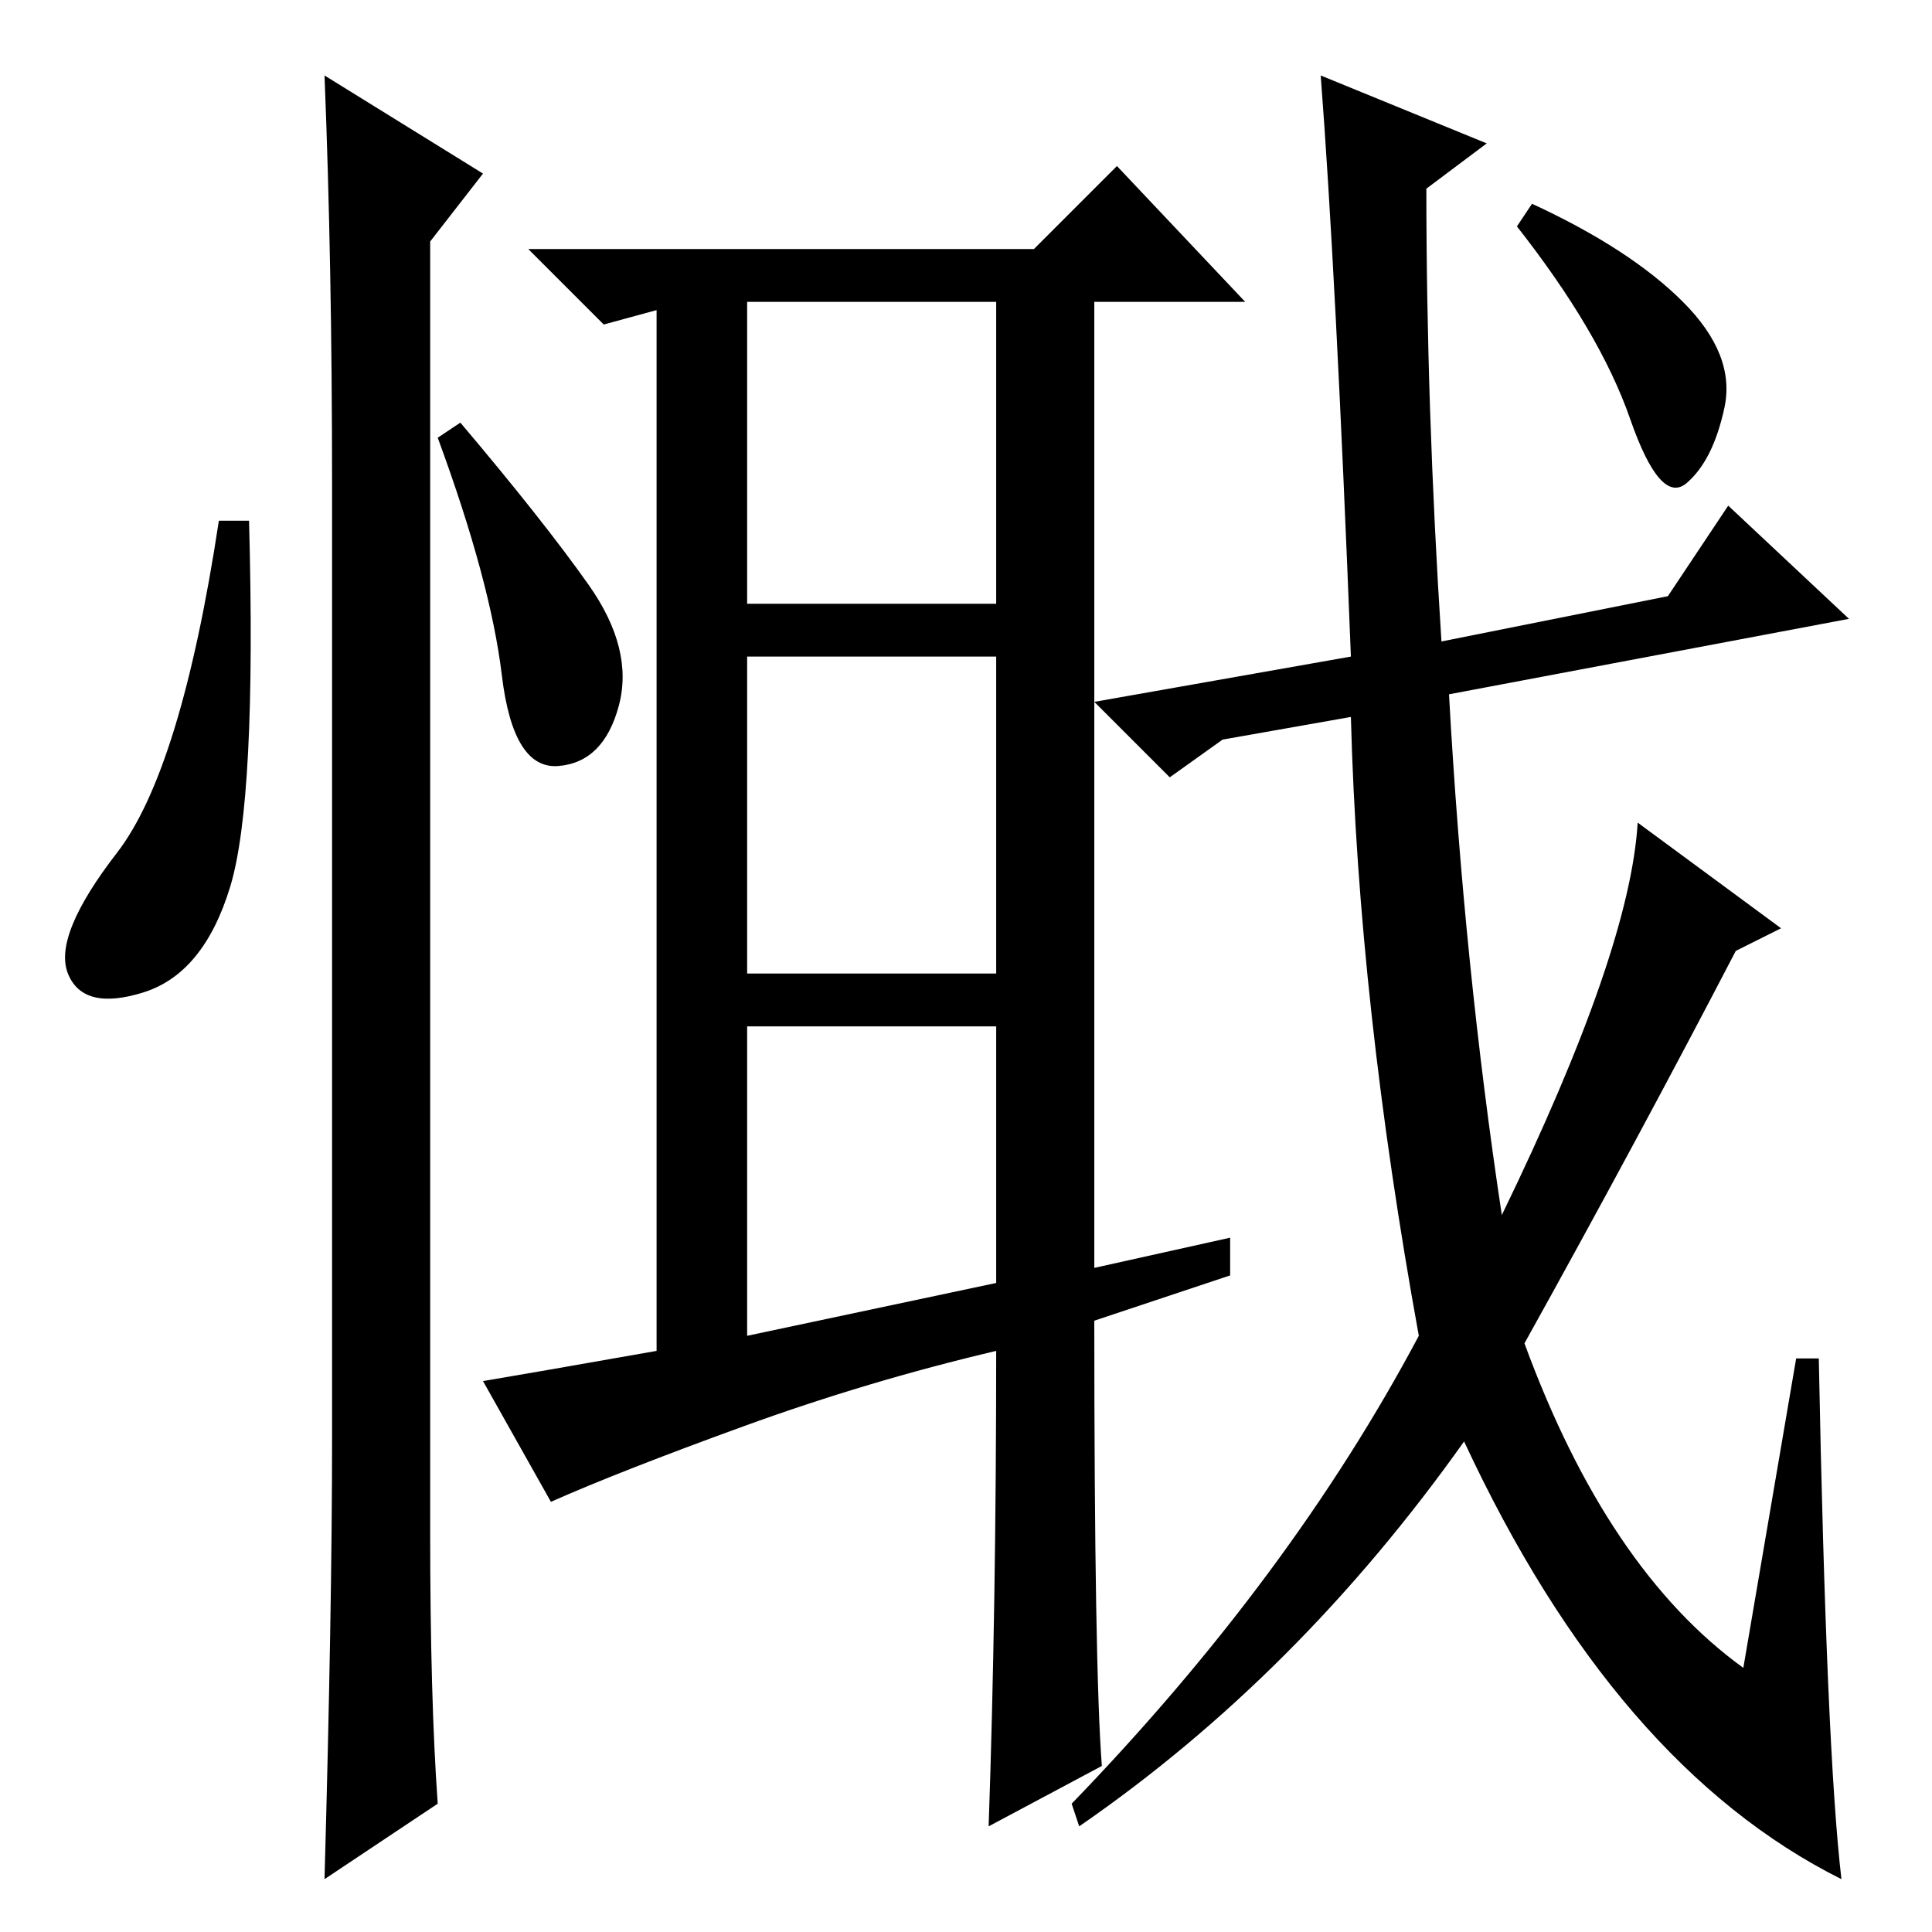 <?xml version="1.0" standalone="no"?>
<!DOCTYPE svg PUBLIC "-//W3C//DTD SVG 1.1//EN" "http://www.w3.org/Graphics/SVG/1.1/DTD/svg11.dtd" >
<svg xmlns="http://www.w3.org/2000/svg" xmlns:xlink="http://www.w3.org/1999/xlink" version="1.1" viewBox="0 -36 256 256">
  <g transform="matrix(1 0 0 -1 0 220)">
   <path fill="currentColor"
d="M146 22l-15 -8q1 29 1 63q-17 -4 -33.5 -10t-25.5 -10l-9 16q6 1 23 4v139h4l-11 -3l-10 10h67l11 11l17 -18h-20v-128l18 4v-5l-18 -6q0 -46 1 -59zM99 176h33v40h-33v-40zM99 127h33v42h-33v-42zM99 79l33 7v34h-33v-41zM230 130q-13 -25 -28 -52q11 -30 29 -43l7 41h3
q1 -52 3 -69q-30 15 -50 58q-22 -31 -51 -51l-1 3q29 30 46 62q-8 44 -9 82l-17 -3l-7 -5l-10 10l34 6q-2 51 -4 77l22 -9l-8 -6q0 -29 2 -60l30 6l8 12l16 -15l-53 -10q2 -36 7 -69q17 35 18 52l19 -14zM223 216q7 -7 5.5 -14t-5 -10t-7.5 8.5t-15 25.5l2 3q13 -6 20 -13z
M30.5 138.5q-3.5 -11.5 -11.5 -14t-10 2.5t6.5 16t13.5 44h4q1 -37 -2.5 -48.5zM43 246l21 -13l-7 -9v-171q0 -22 1 -36l-15 -10q1 36 1 58v127q0 29 -1 54zM78 178.5q6 -8.5 4 -16t-8 -8t-7.5 12t-8.5 31.5l3 2q11 -13 17 -21.5z" />
  </g>

</svg>
